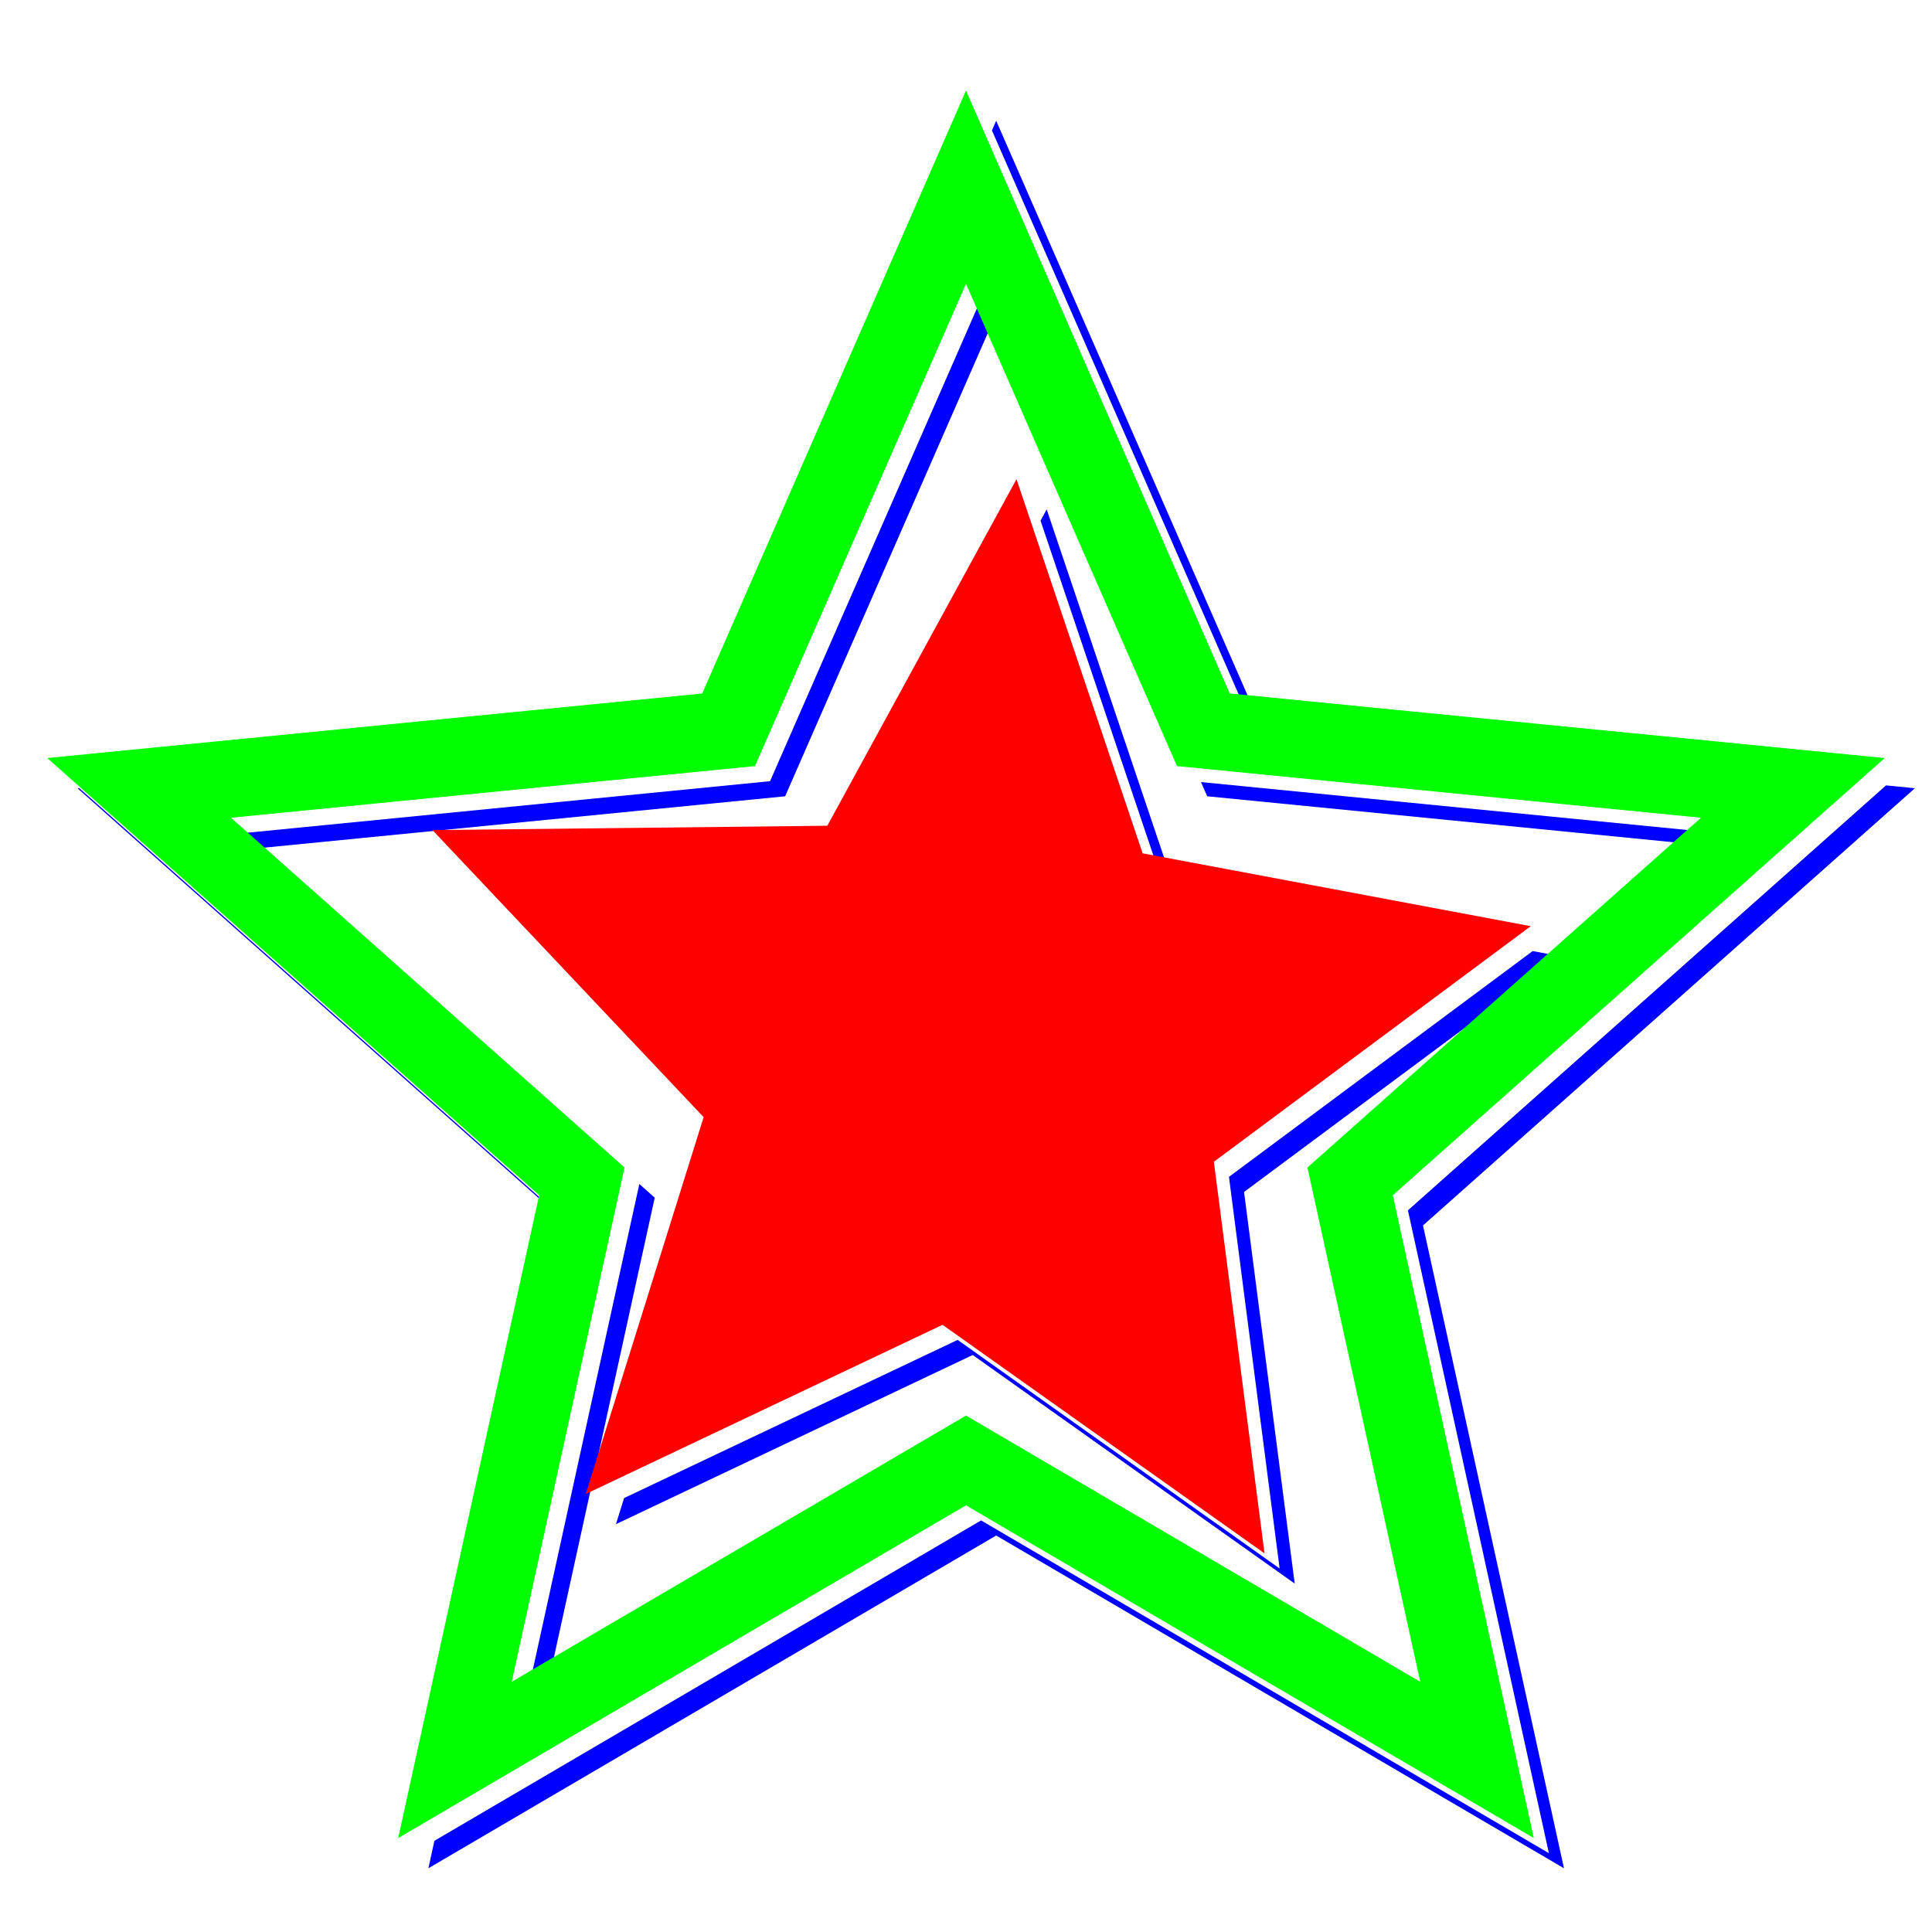 <svg xmlns="http://www.w3.org/2000/svg" viewBox="0 0 64 64">
<g class="icon-extra icon-col3" fill="#0000FF">
	<polygon points="39.991,26.378 56.391,27.995 56.847,27.589 39.784,25.907 	"/>
	<polygon points="26.009,26.378 32.859,10.721 32.5,9.9 25.509,25.878 8.153,27.589 8.709,28.084 	"/>
	<polygon points="21.689,39.675 21.179,39.222 17.453,56.211 18.152,55.801 	"/>
	<polygon points="63.434,26.111 62.477,26.017 46.639,40.094 51.309,61.389 32.5,50.366 14.39,60.979 14.191,61.889 
		33,50.866 51.809,61.889 47.139,40.594 	"/>
	<polygon points="18.361,40.094 2.623,26.106 2.566,26.111 18.351,40.14 	"/>
	<polygon points="41.238,23.473 41.532,23.502 33,4 32.859,4.321 	"/>
	<polygon points="38.352,28.768 38.706,28.835 34.673,16.873 34.469,17.248 	"/>
	<polygon points="51.708,31.681 50.772,31.505 40.711,38.985 42.389,51.958 31.723,44.386 20.674,49.625 
		20.404,50.49 32.223,44.886 42.889,52.458 41.211,39.485 	"/>
</g>
<g class="icon-extra icon-col2" fill="#00FF00">
<path d="M62.434,25.111l-21.696-2.139L32,3l-8.738,19.973L1.566,25.111l16.295,14.482l-4.67,21.295L32,49.866
	l18.809,11.022l-4.67-21.295L62.434,25.111z M47.047,55.711L32,46.893l-15.047,8.818l3.736-17.036L7.653,27.089l17.357-1.711L32,9.4
	l6.991,15.978l17.357,1.711L43.311,38.675L47.047,55.711z"/>
</g>
<g class="icon-extra icon-col1" fill="#FF0000">
<polygon points="40.211,38.485 50.708,30.681 37.852,28.268 33.673,15.873 27.406,27.354 14.326,27.498 
	23.309,37.007 19.404,49.49 31.223,43.886 41.889,51.458 "/>
</g>
</svg>
